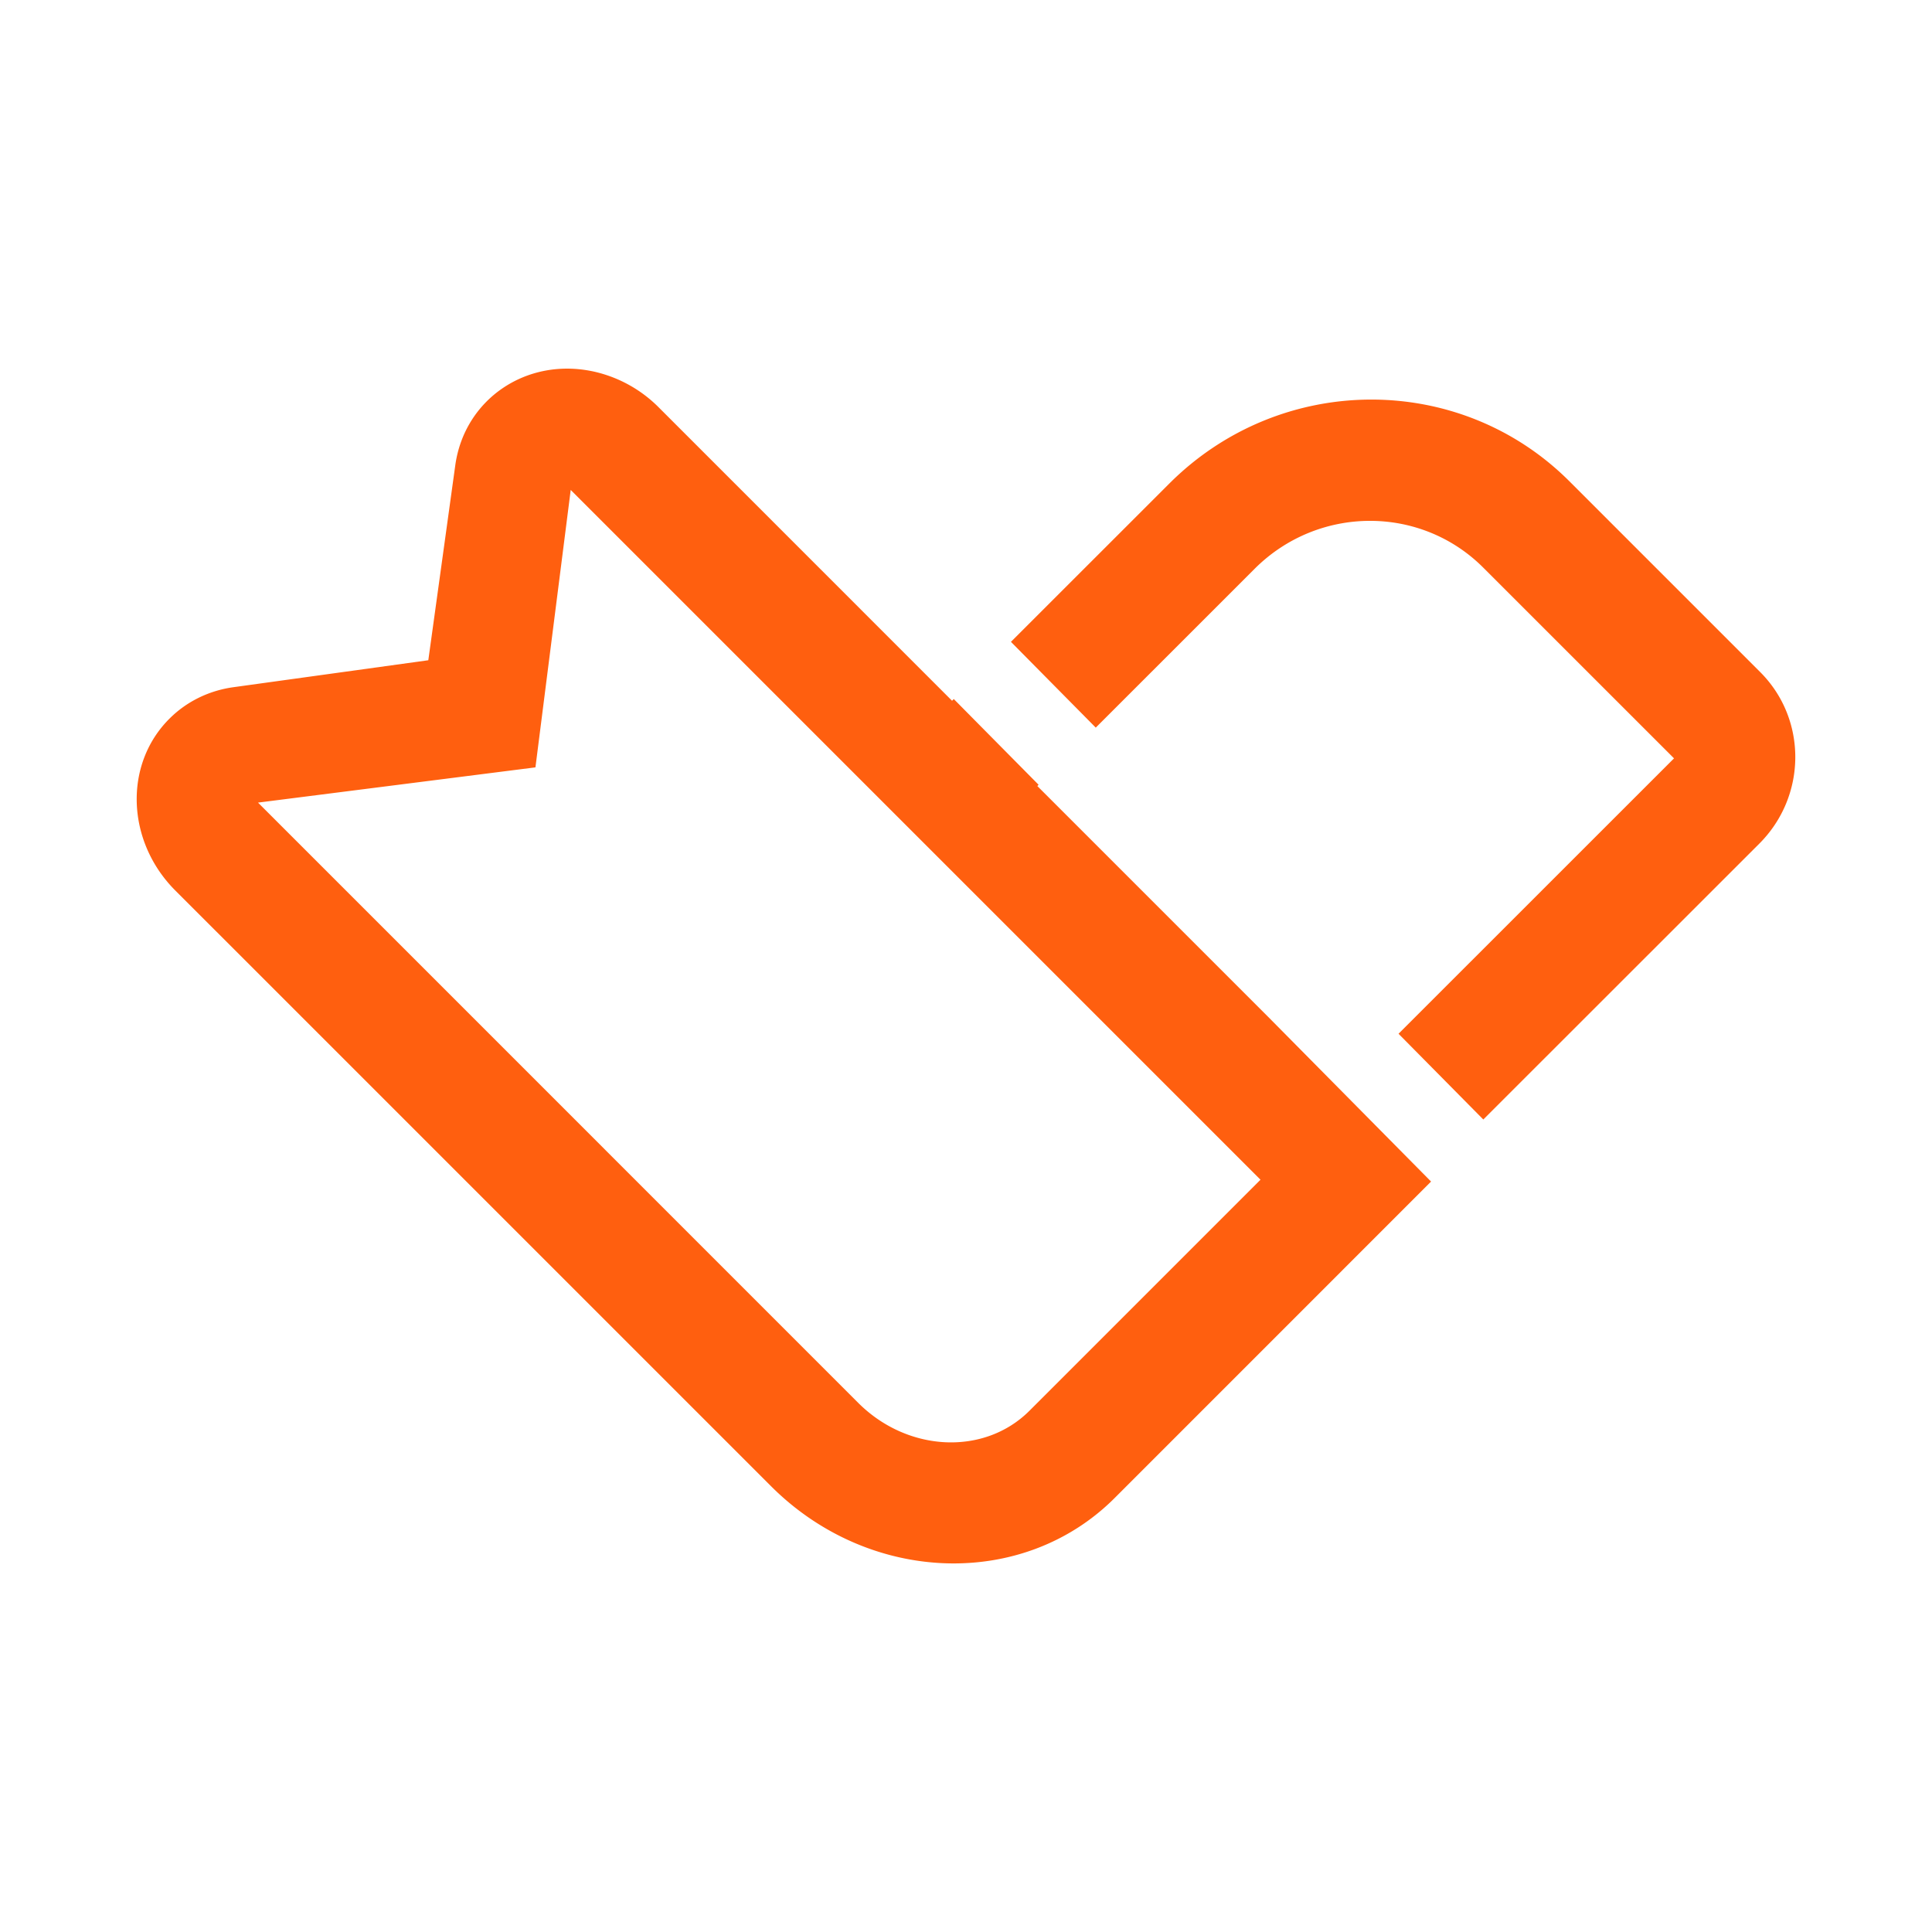 <?xml version="1.0" standalone="no"?><!DOCTYPE svg PUBLIC "-//W3C//DTD SVG 1.1//EN" "http://www.w3.org/Graphics/SVG/1.1/DTD/svg11.dtd"><svg class="icon" width="200px" height="200.00px" viewBox="0 0 1024 1024" version="1.1" xmlns="http://www.w3.org/2000/svg"><path fill="#ff5f0f" d="M313.88 196.754a69.973 69.973 0 0 1 35.23 19.139l155.502 155.526 0.902-0.926 44.958 45.446-0.658 0.683 122.368 122.368 86.309 87.259-167.741 167.765c-48.567 48.542-130.097 45.714-182.126-6.339L92.94 472.015c-26.014-26.039-27.453-66.804-3.17-91.063 9.07-9.094 20.943-14.921 33.963-16.725l103.278-14.287 14.287-103.278c4.827-34.84 37.303-57.173 72.558-49.908z m-11.386 62.903l-18.7 147.066-147.042 18.676 318.098 318.123c26.234 26.234 66.877 28.111 90.795 4.194l122.441-122.441-365.592-365.592z m529.359-4.535l101.108 101.108c24.966 24.966 24.747 65.682-0.488 90.917l-146.286 146.213-44.934-45.446 146.018-145.969-101.132-101.108c-33.28-33.28-87.528-32.987-121.173 0.658l-84.187 84.163-44.958-45.47 83.919-83.87c58.904-58.904 153.844-59.441 212.114-1.195z" /></svg>
